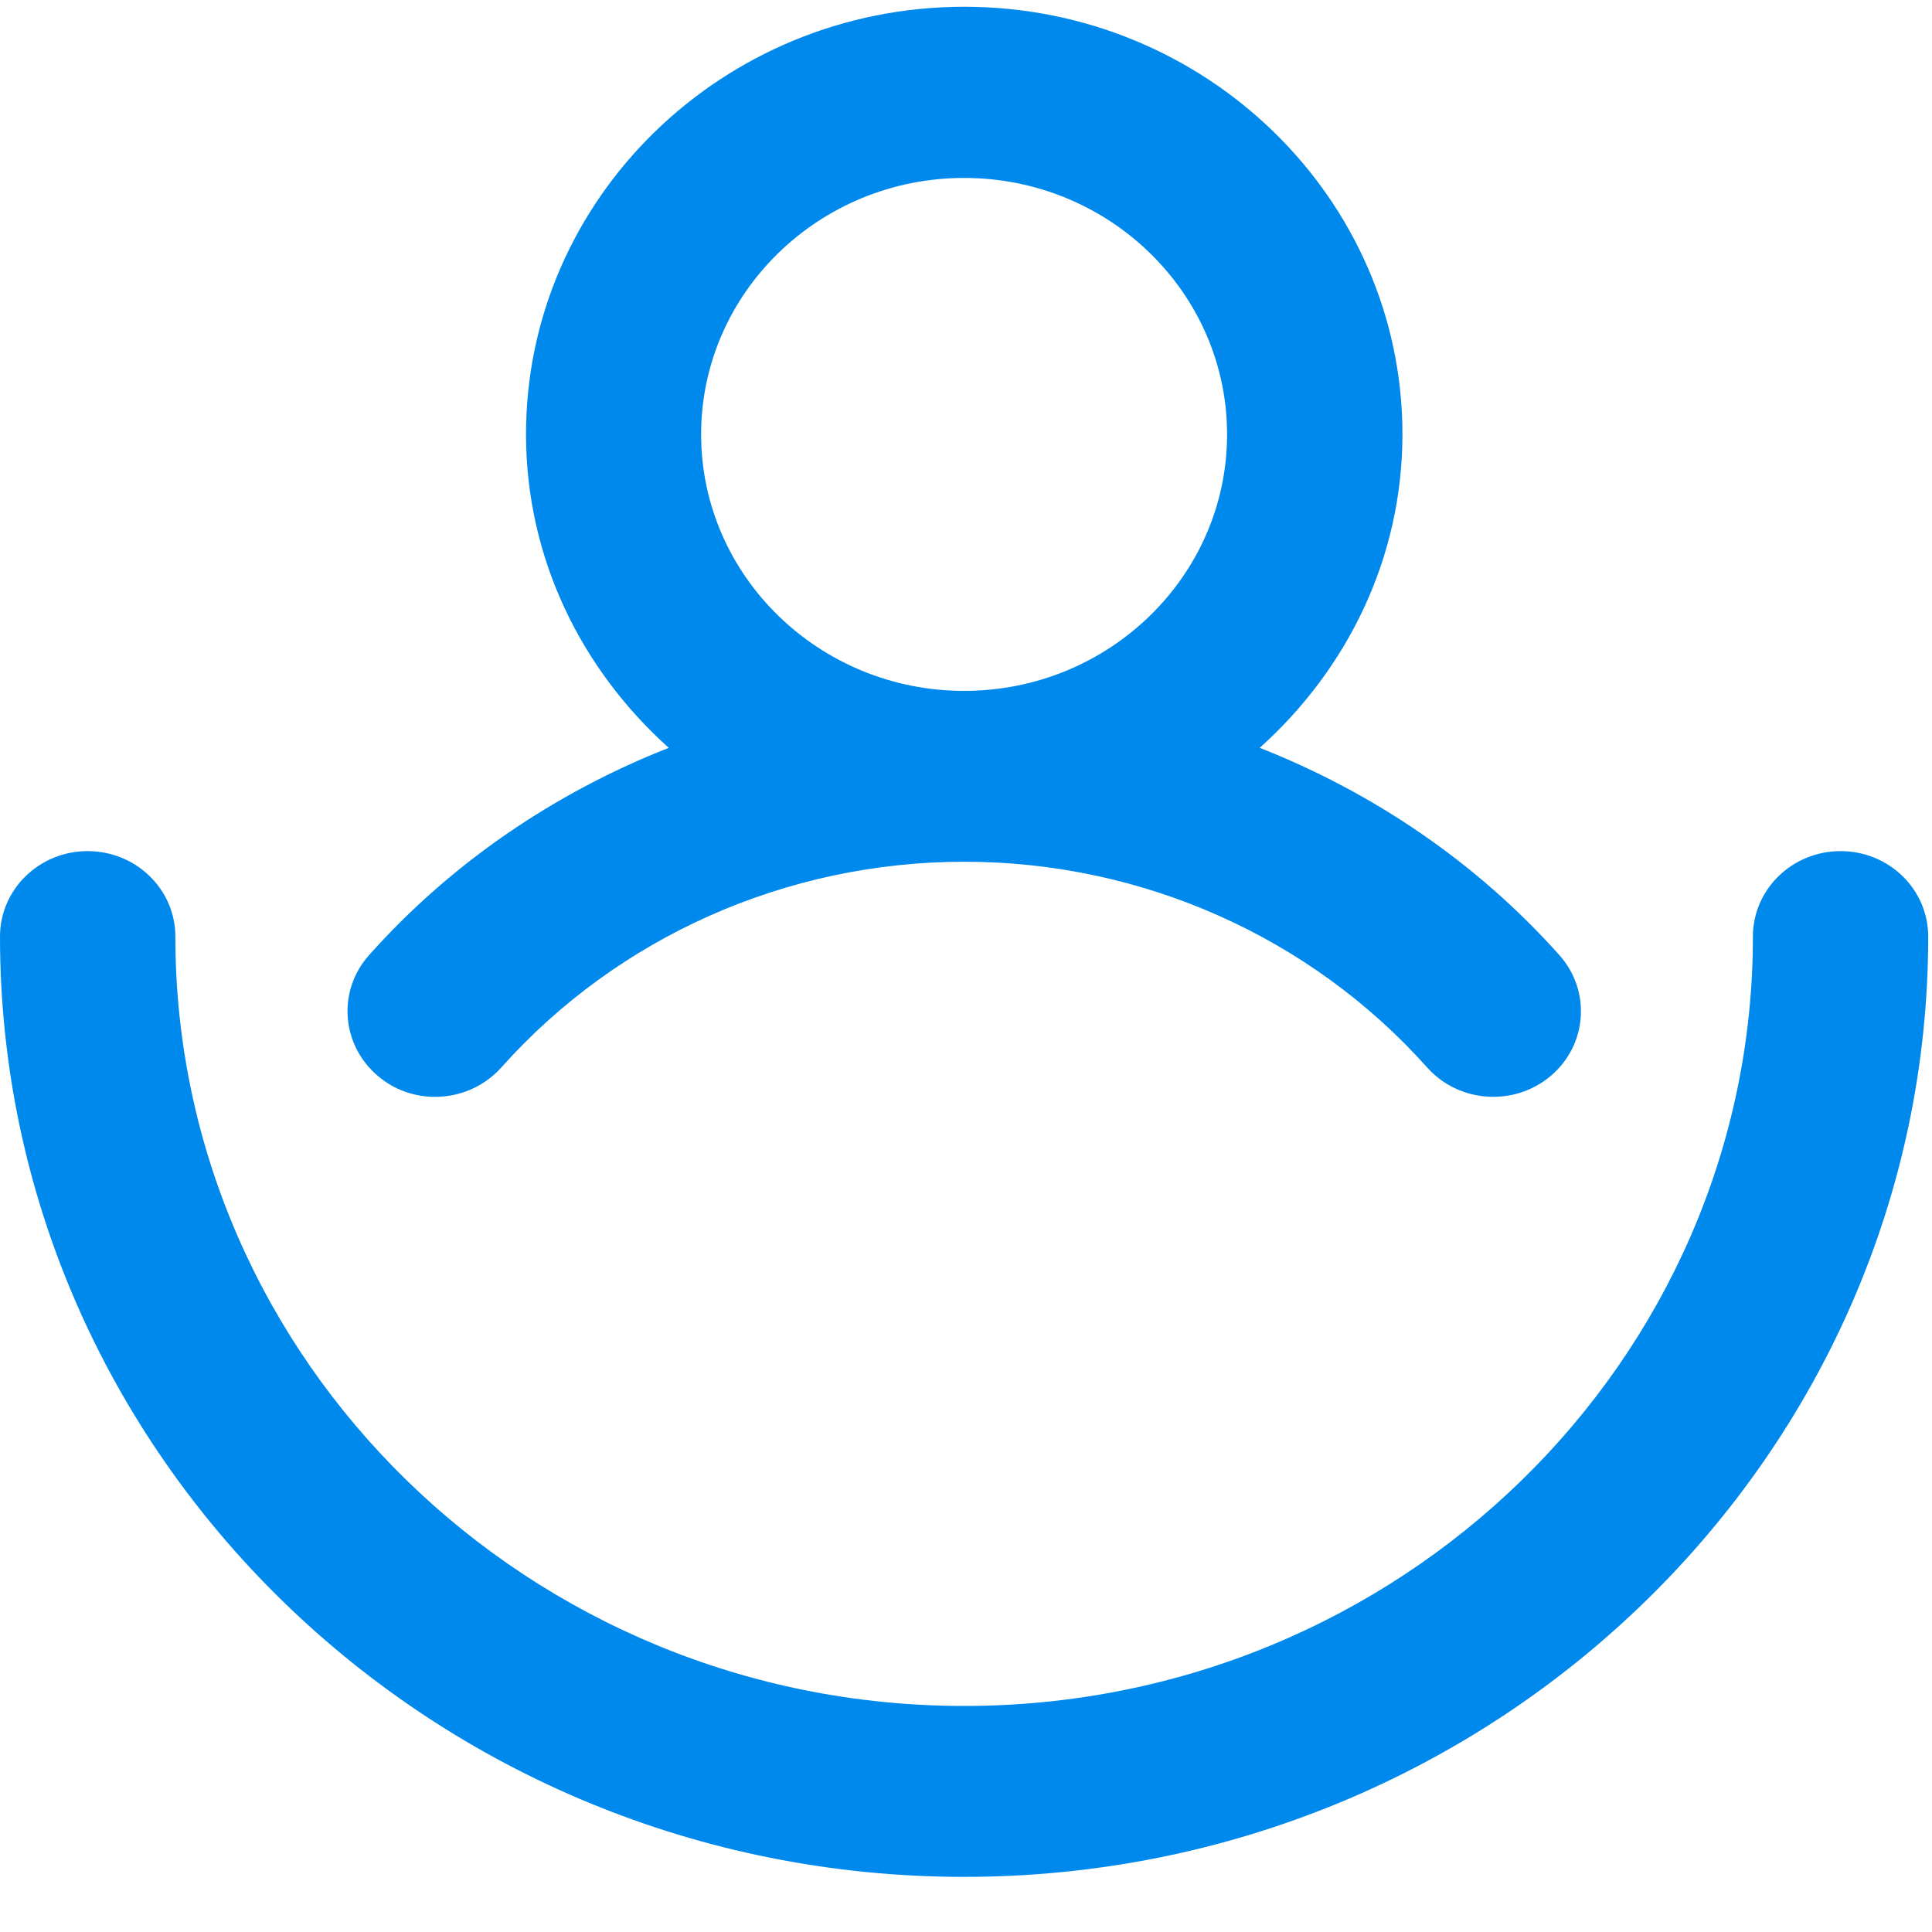 <svg width="30" height="30" viewBox="0 0 30 30" fill="none" xmlns="http://www.w3.org/2000/svg">
<path fill-rule="evenodd" clip-rule="evenodd" d="M6.755 17.032C7.136 17.032 7.513 16.878 7.784 16.576C9.595 14.546 12.215 13.381 14.973 13.381C17.73 13.381 20.35 14.546 22.161 16.576C22.654 17.128 23.514 17.187 24.082 16.705C24.648 16.224 24.708 15.385 24.214 14.831C22.932 13.395 21.33 12.31 19.561 11.612C20.914 10.398 21.777 8.674 21.777 6.742C21.777 3.083 18.724 0.105 14.973 0.105C11.221 0.105 8.168 3.083 8.168 6.742C8.168 8.674 9.031 10.398 10.384 11.612C8.615 12.31 7.011 13.395 5.731 14.831C5.237 15.383 5.297 16.222 5.865 16.705C6.121 16.925 6.438 17.032 6.755 17.032ZM14.971 2.763C12.719 2.763 10.887 4.549 10.887 6.745C10.887 8.941 12.719 10.728 14.971 10.728C17.223 10.728 19.054 8.942 19.054 6.745C19.054 4.549 17.223 2.763 14.971 2.763Z" fill="#0089ED"/>
<path d="M28.581 13.216C27.828 13.216 27.219 13.81 27.219 14.543C27.219 21.13 21.724 26.49 14.971 26.49C8.218 26.49 2.723 21.13 2.723 14.543C2.723 13.81 2.113 13.216 1.36 13.216C0.61 13.216 0 13.81 0 14.543C0 22.594 6.716 29.144 14.971 29.144C23.225 29.144 29.941 22.594 29.941 14.543C29.941 13.81 29.332 13.216 28.581 13.216Z" fill="#0089ED"/>
</svg>
